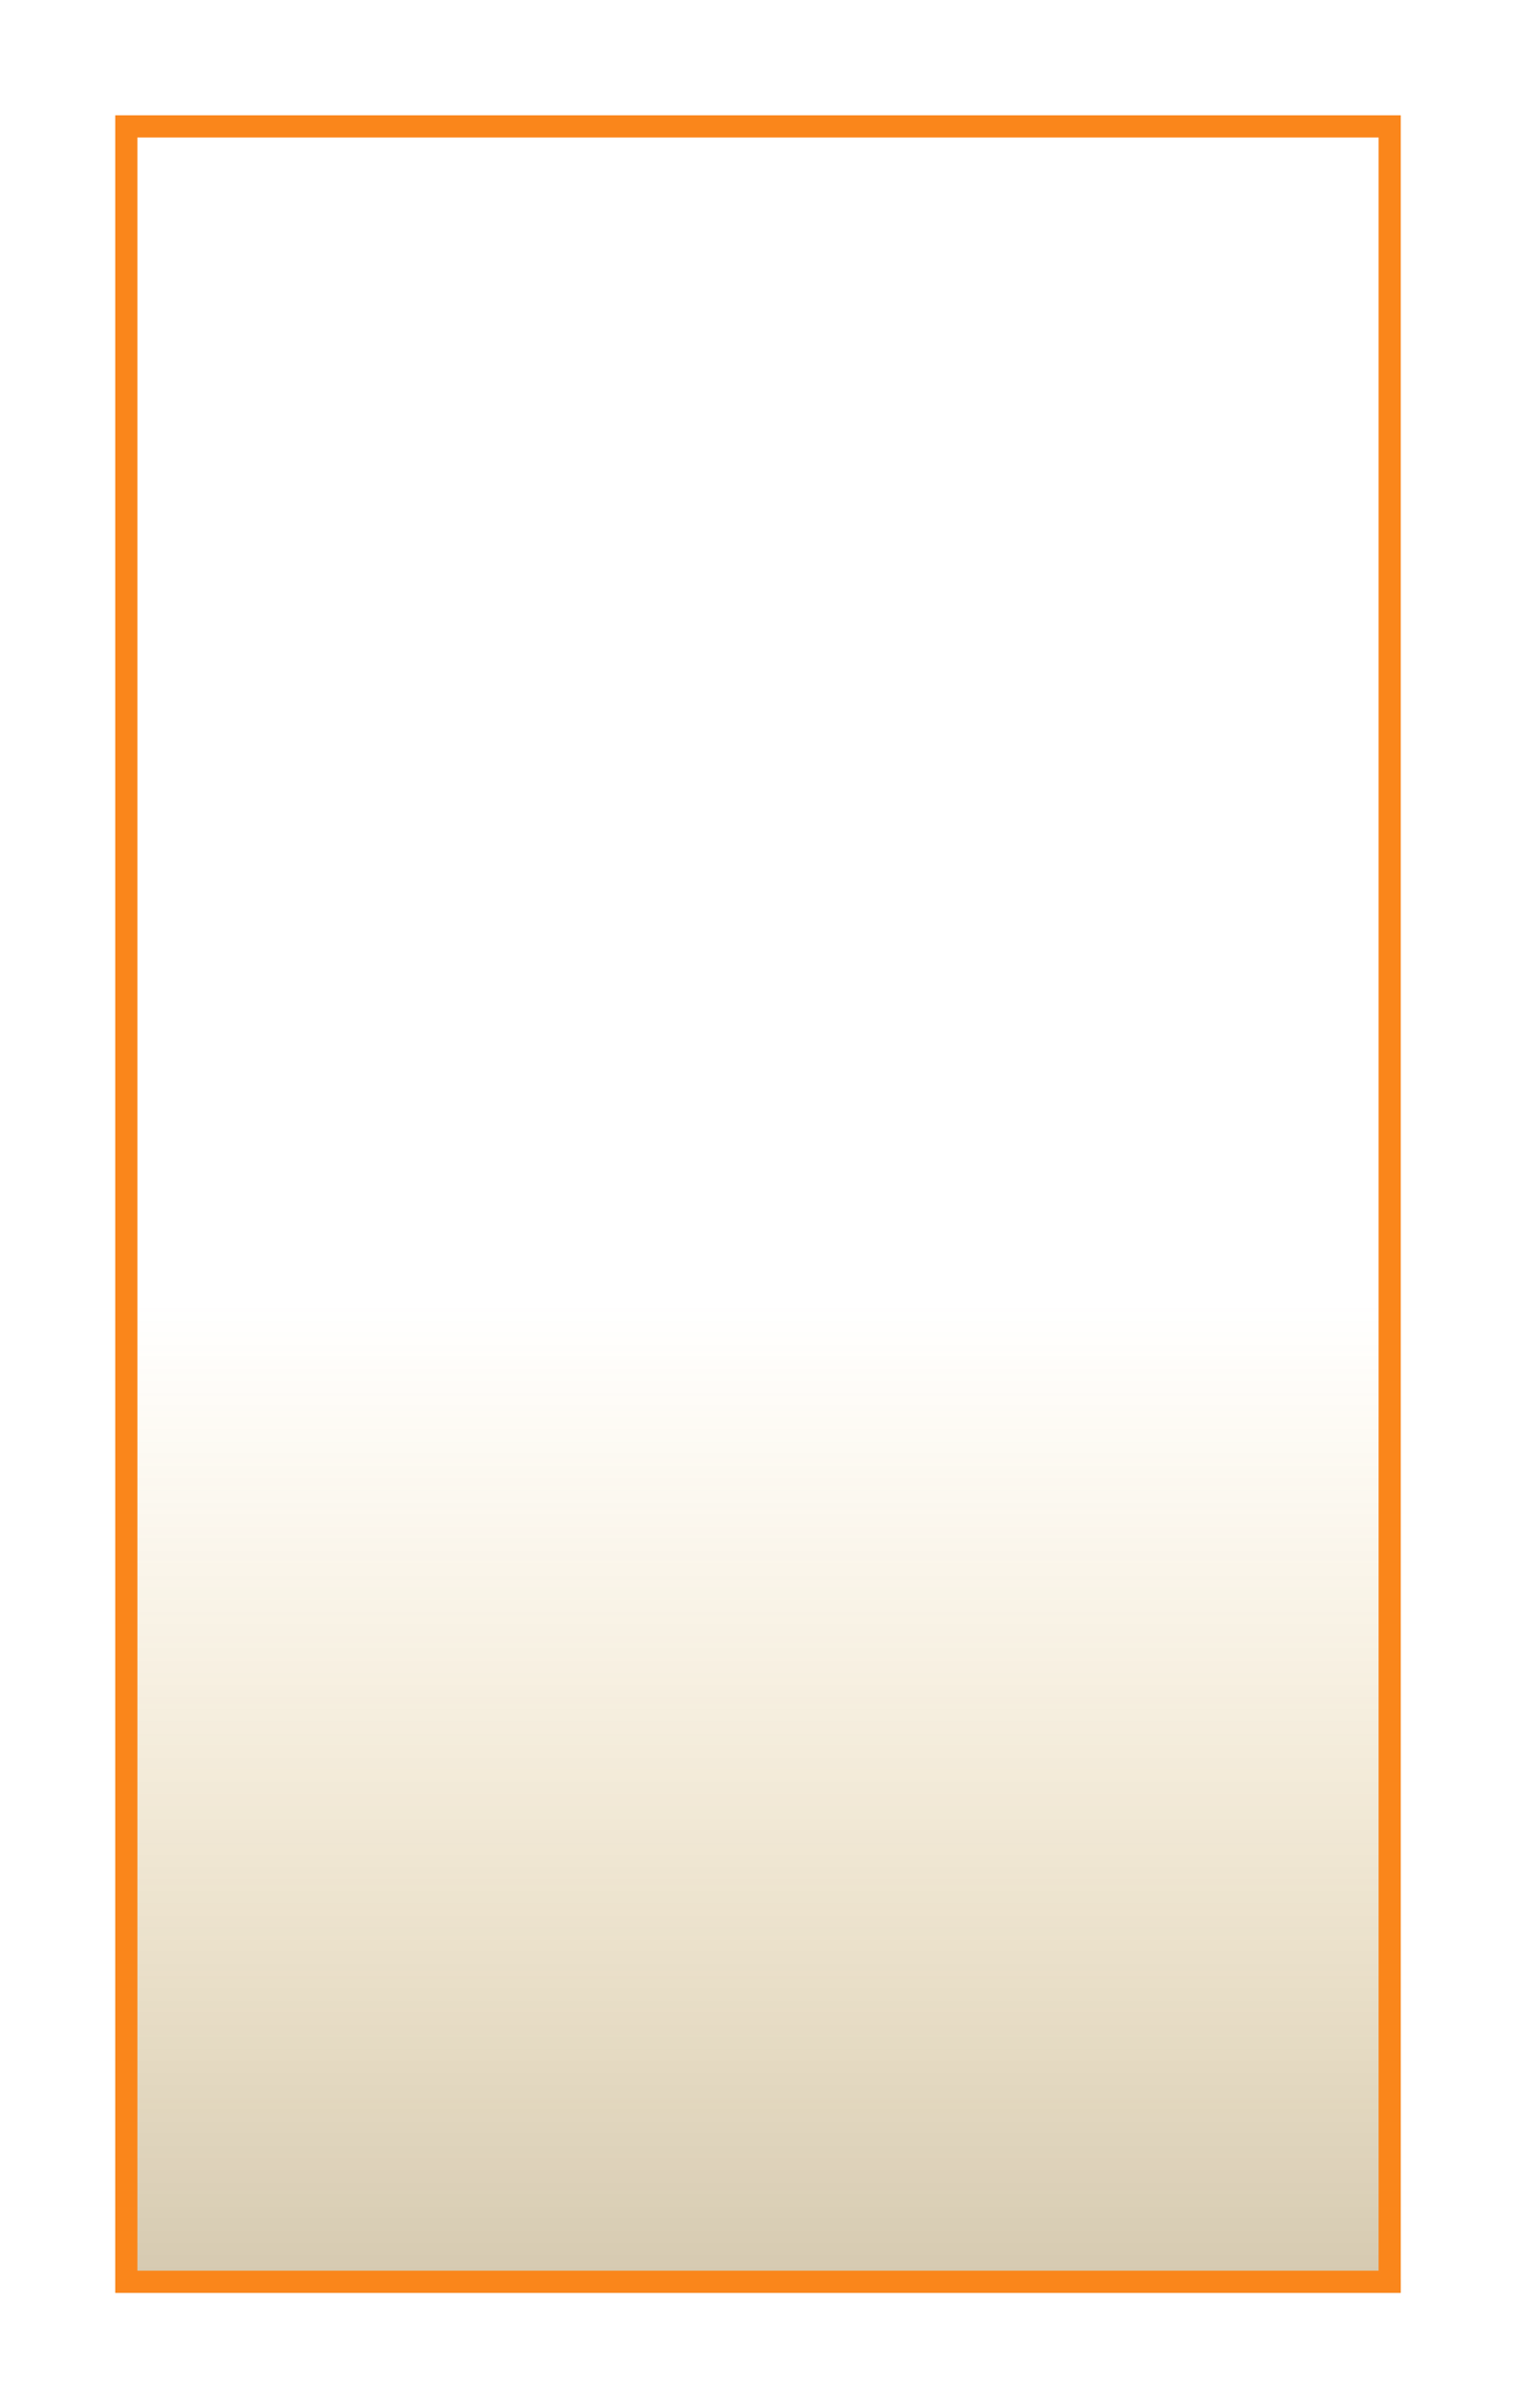 <svg width="342" height="543" viewBox="0 0 342 543" fill="none" xmlns="http://www.w3.org/2000/svg">
<g filter="url(#filter0_f_87_409)">
<rect x="26" y="26" width="290" height="491" fill="url(#paint0_linear_87_409)"/>
<rect x="28.5" y="28.5" width="285" height="486" stroke="#FA861B" stroke-width="5"/>
</g>
<defs>
<filter id="filter0_f_87_409" x="0.9" y="0.9" width="340.2" height="541.2" filterUnits="userSpaceOnUse" color-interpolation-filters="sRGB">
<feFlood flood-opacity="0" result="BackgroundImageFix"/>
<feBlend mode="normal" in="SourceGraphic" in2="BackgroundImageFix" result="shape"/>
<feGaussianBlur stdDeviation="12.55" result="effect1_foregroundBlur_87_409"/>
</filter>
<linearGradient id="paint0_linear_87_409" x1="171" y1="26" x2="171" y2="517" gradientUnits="userSpaceOnUse">
<stop offset="0.545" stop-color="#E09C09" stop-opacity="0"/>
<stop offset="1" stop-color="#7A5505" stop-opacity="0.32"/>
</linearGradient>
</defs>
</svg>
